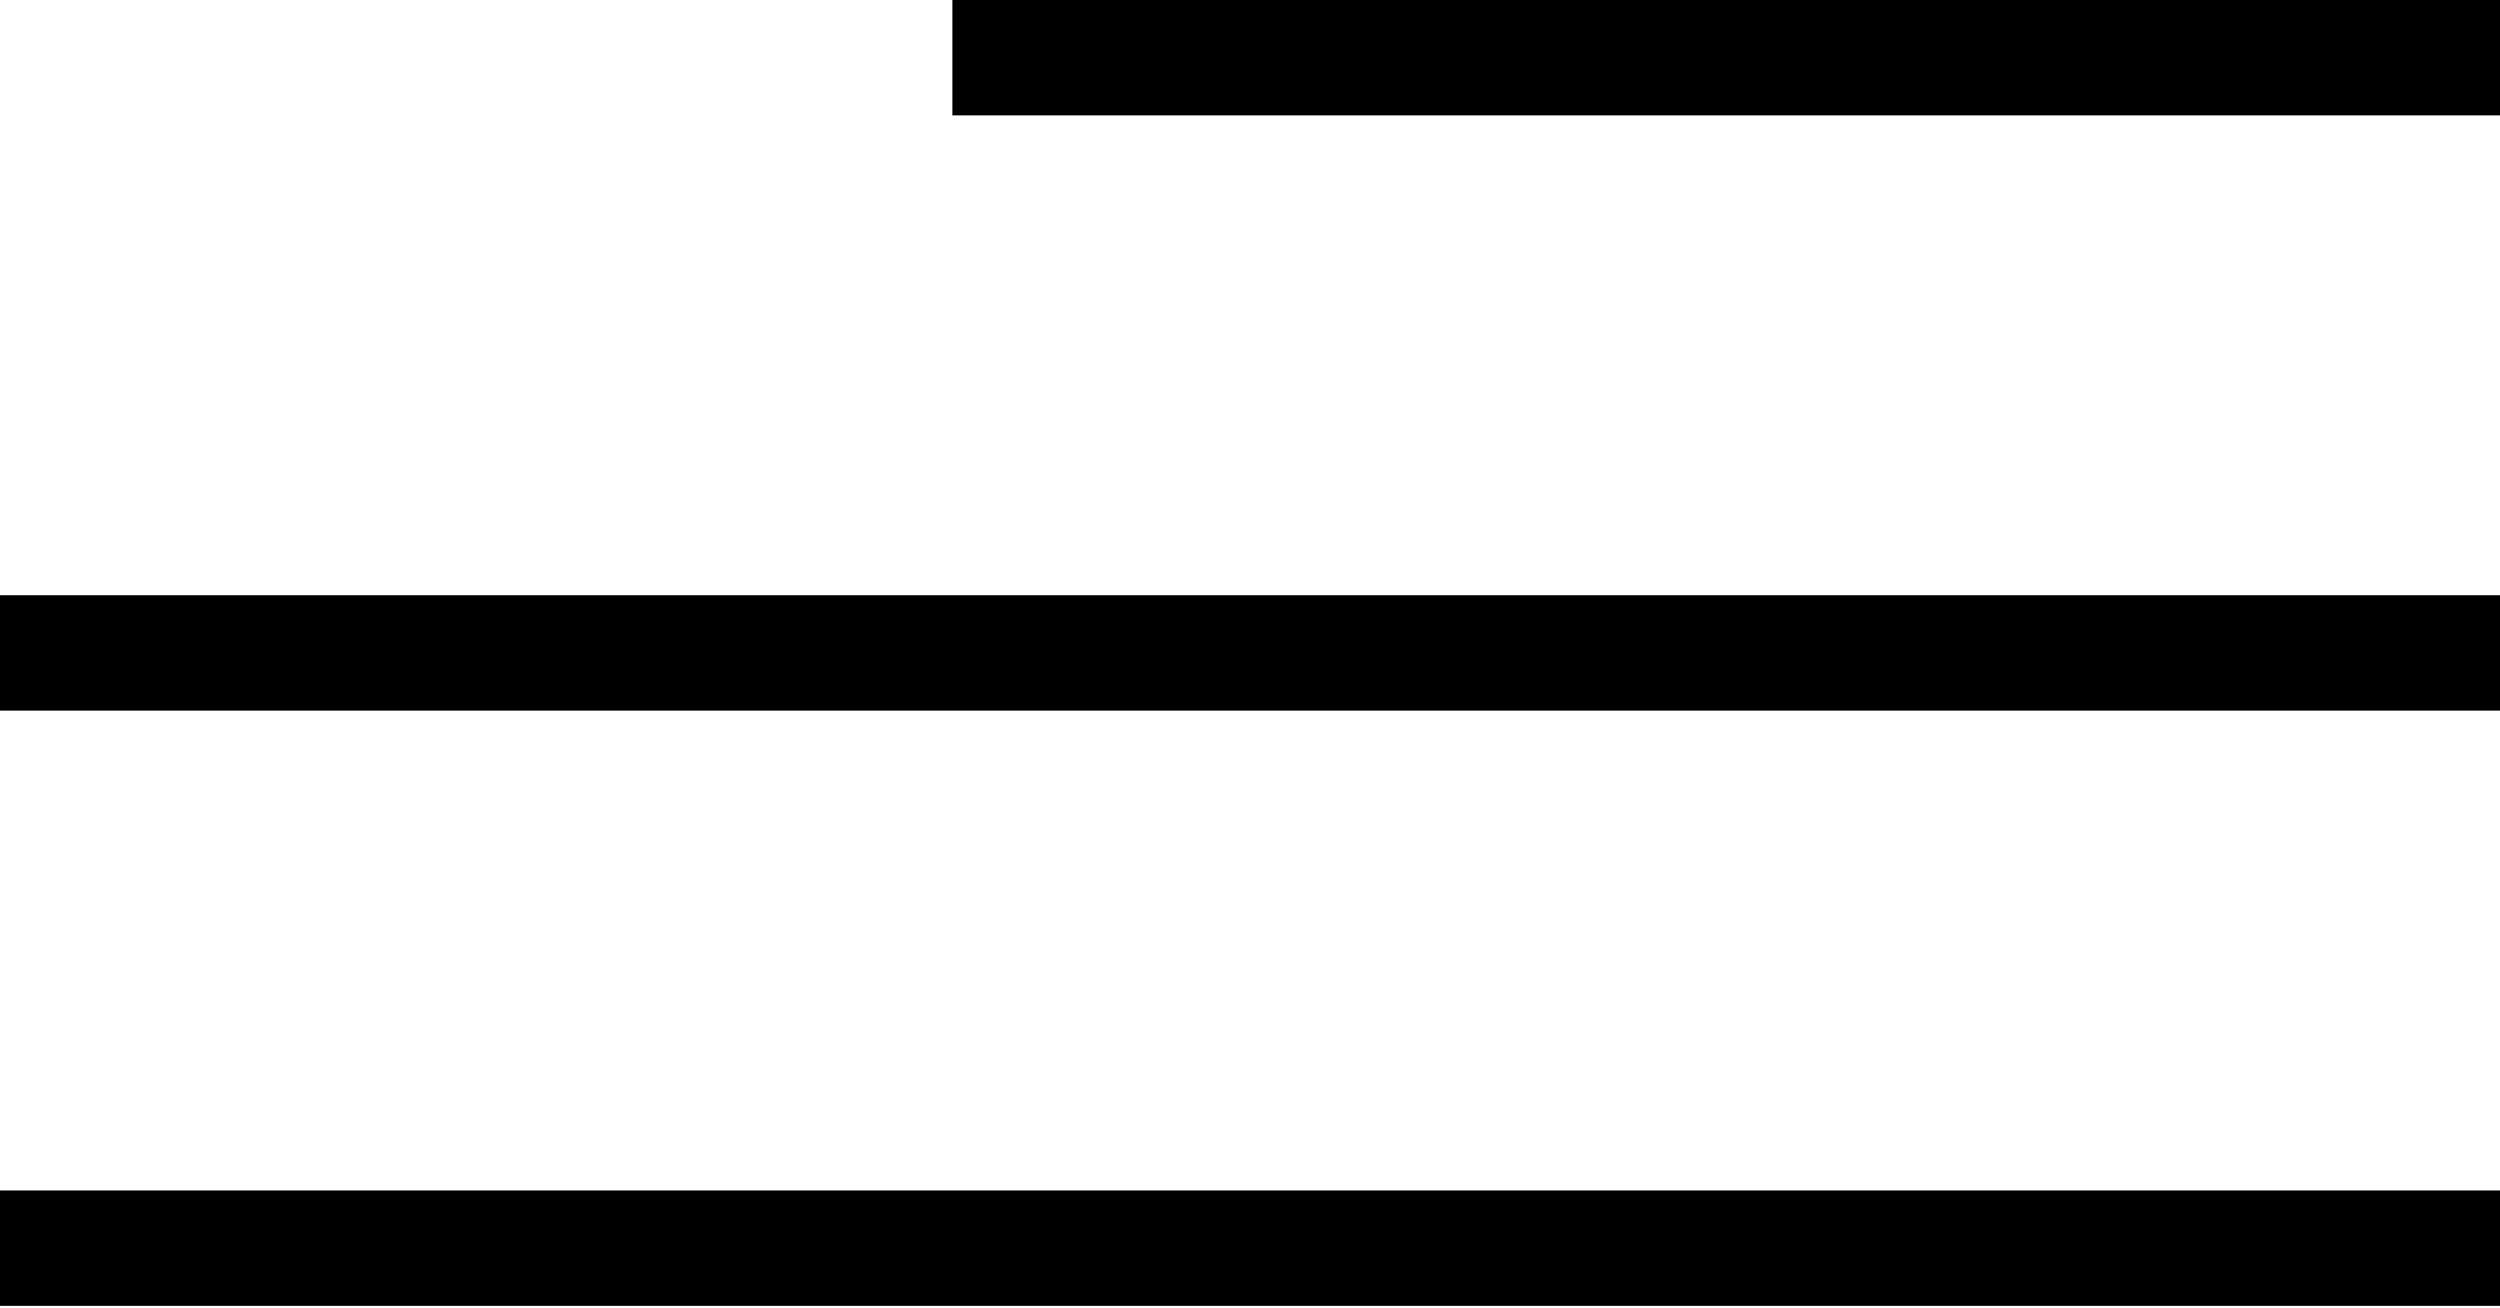 <svg width="65" height="34" viewBox="0 0 65 34" fill="none" xmlns="http://www.w3.org/2000/svg">
<line x1="-1.05916e-07" y1="32.452" x2="65" y2="32.452" stroke="black" stroke-width="3"/>
<line x1="-1.05916e-07" y1="16.976" x2="65" y2="16.976" stroke="black" stroke-width="3"/>
<line x1="24.762" y1="1.5" x2="65" y2="1.5" stroke="black" stroke-width="3"/>
</svg>
